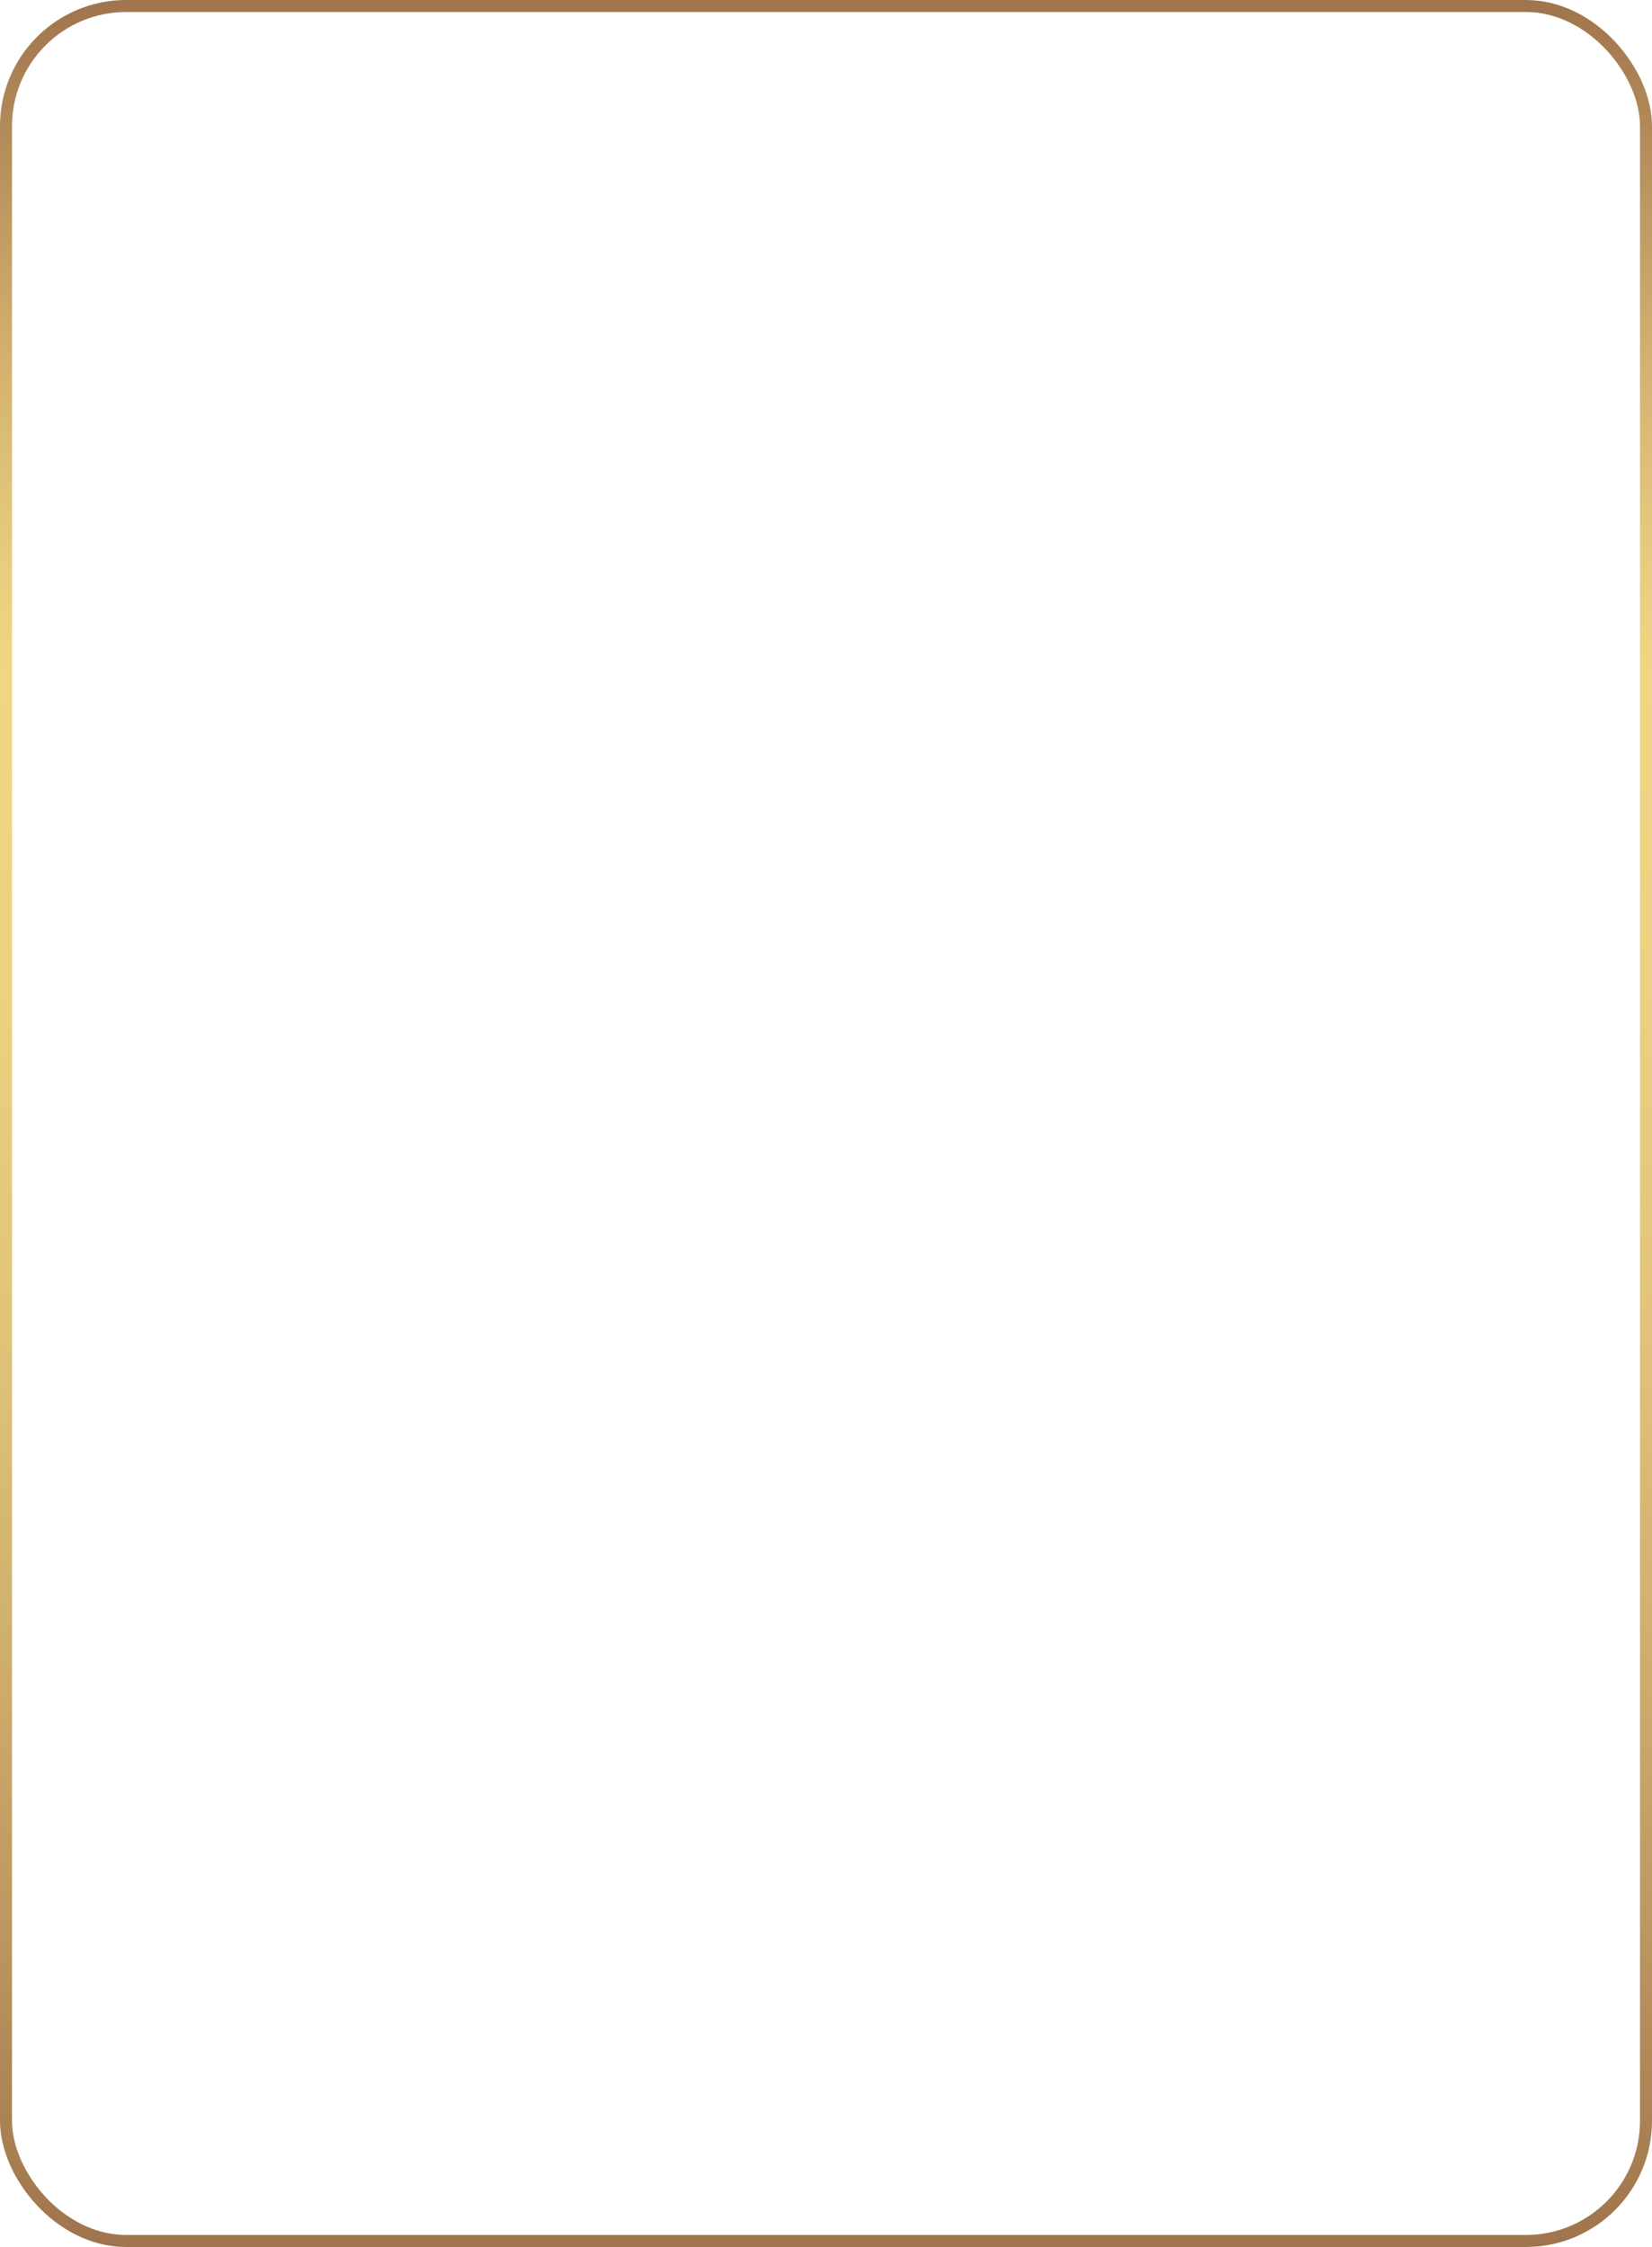 <svg width="275" height="374" viewBox="0 0 275 374" fill="none" xmlns="http://www.w3.org/2000/svg">
<rect x="1" y="1" width="273" height="372" rx="20" stroke="url(#paint0_linear_1_630)" stroke-width="2" stroke-miterlimit="10"/>
<defs>
<linearGradient id="paint0_linear_1_630" x1="137.5" y1="375.138" x2="137.5" y2="-1.138" gradientUnits="userSpaceOnUse">
<stop stop-color="#9F734C"/>
<stop offset="0.13" stop-color="#BA945E"/>
<stop offset="0.28" stop-color="#D1B16E"/>
<stop offset="0.42" stop-color="#E2C579"/>
<stop offset="0.56" stop-color="#ECD180"/>
<stop offset="0.7" stop-color="#F0D683"/>
<stop offset="0.75" stop-color="#E7CC7D"/>
<stop offset="0.84" stop-color="#D2B16E"/>
<stop offset="0.95" stop-color="#AF8757"/>
<stop offset="1" stop-color="#9F734C"/>
</linearGradient>
</defs>
</svg>

